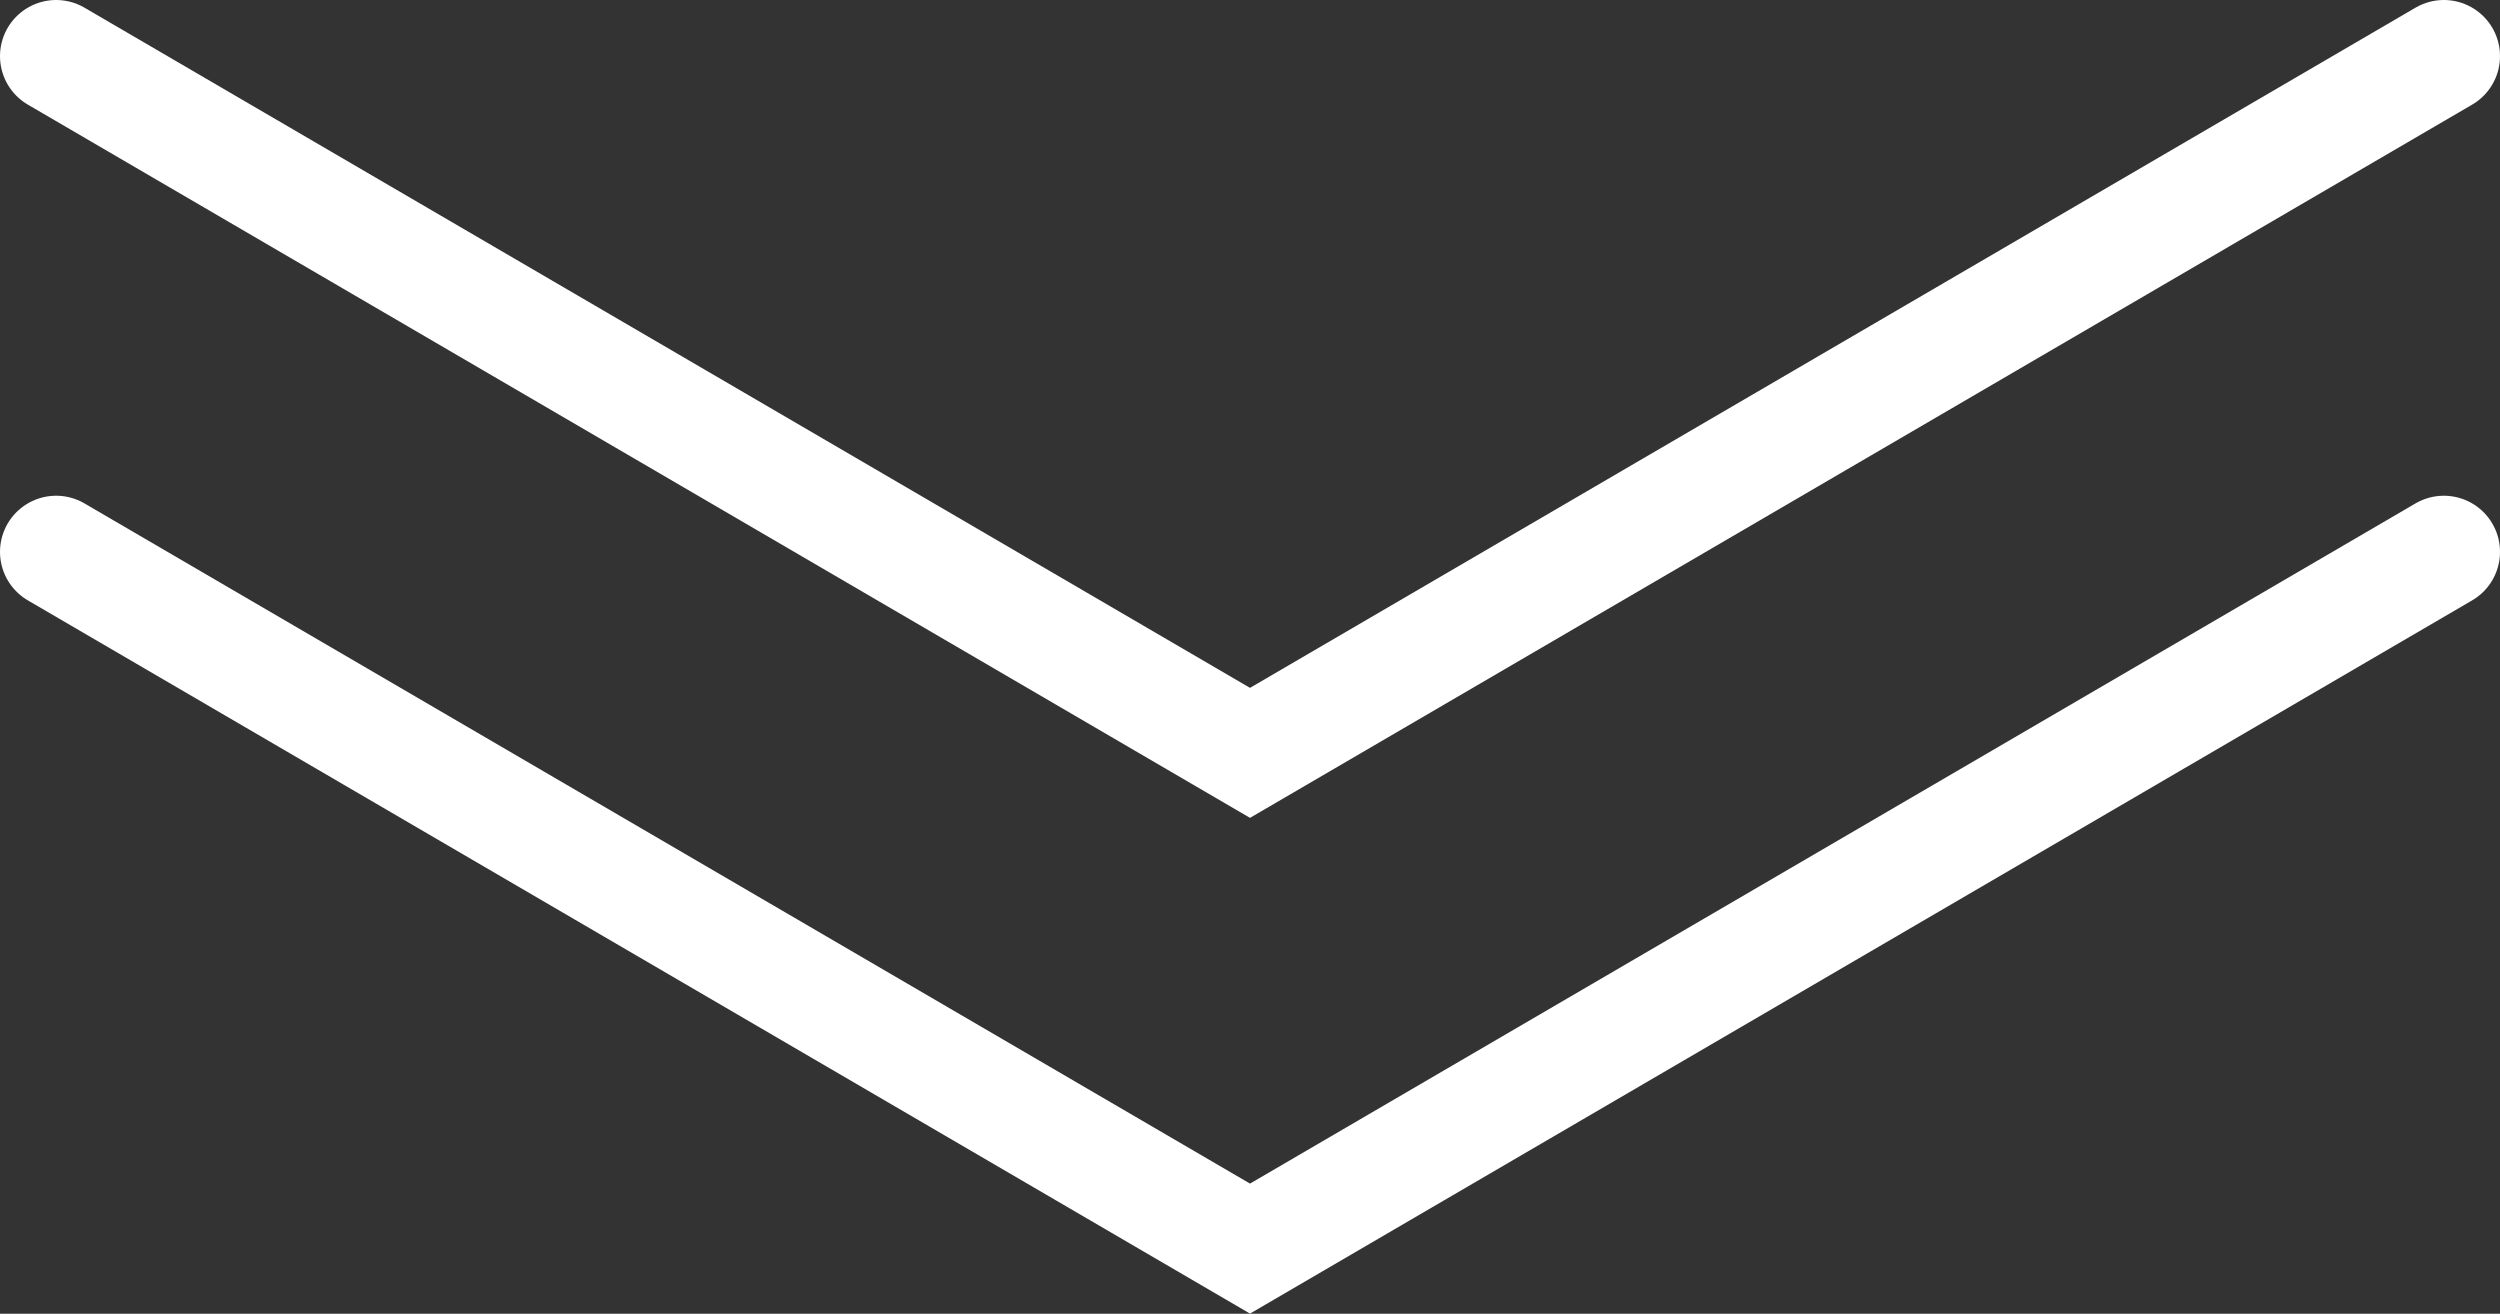<svg xmlns="http://www.w3.org/2000/svg" viewBox="0 0 89.06 46.8"><rect x="0" y="0" width="89.06" height="46.8" fill="#333333" stroke="none"/><defs><style>.cls-1{fill:none;stroke:#fff;stroke-linecap:round;stroke-miterlimit:10;stroke-width:4px;}</style></defs><g id="圖層_2" data-name="圖層 2"><g id="ALL"><polyline class="cls-1" points="2 2 44.53 26.82 87.06 2"/><polyline class="cls-1" points="2 19.66 44.53 44.48 87.06 19.66"/></g></g></svg>